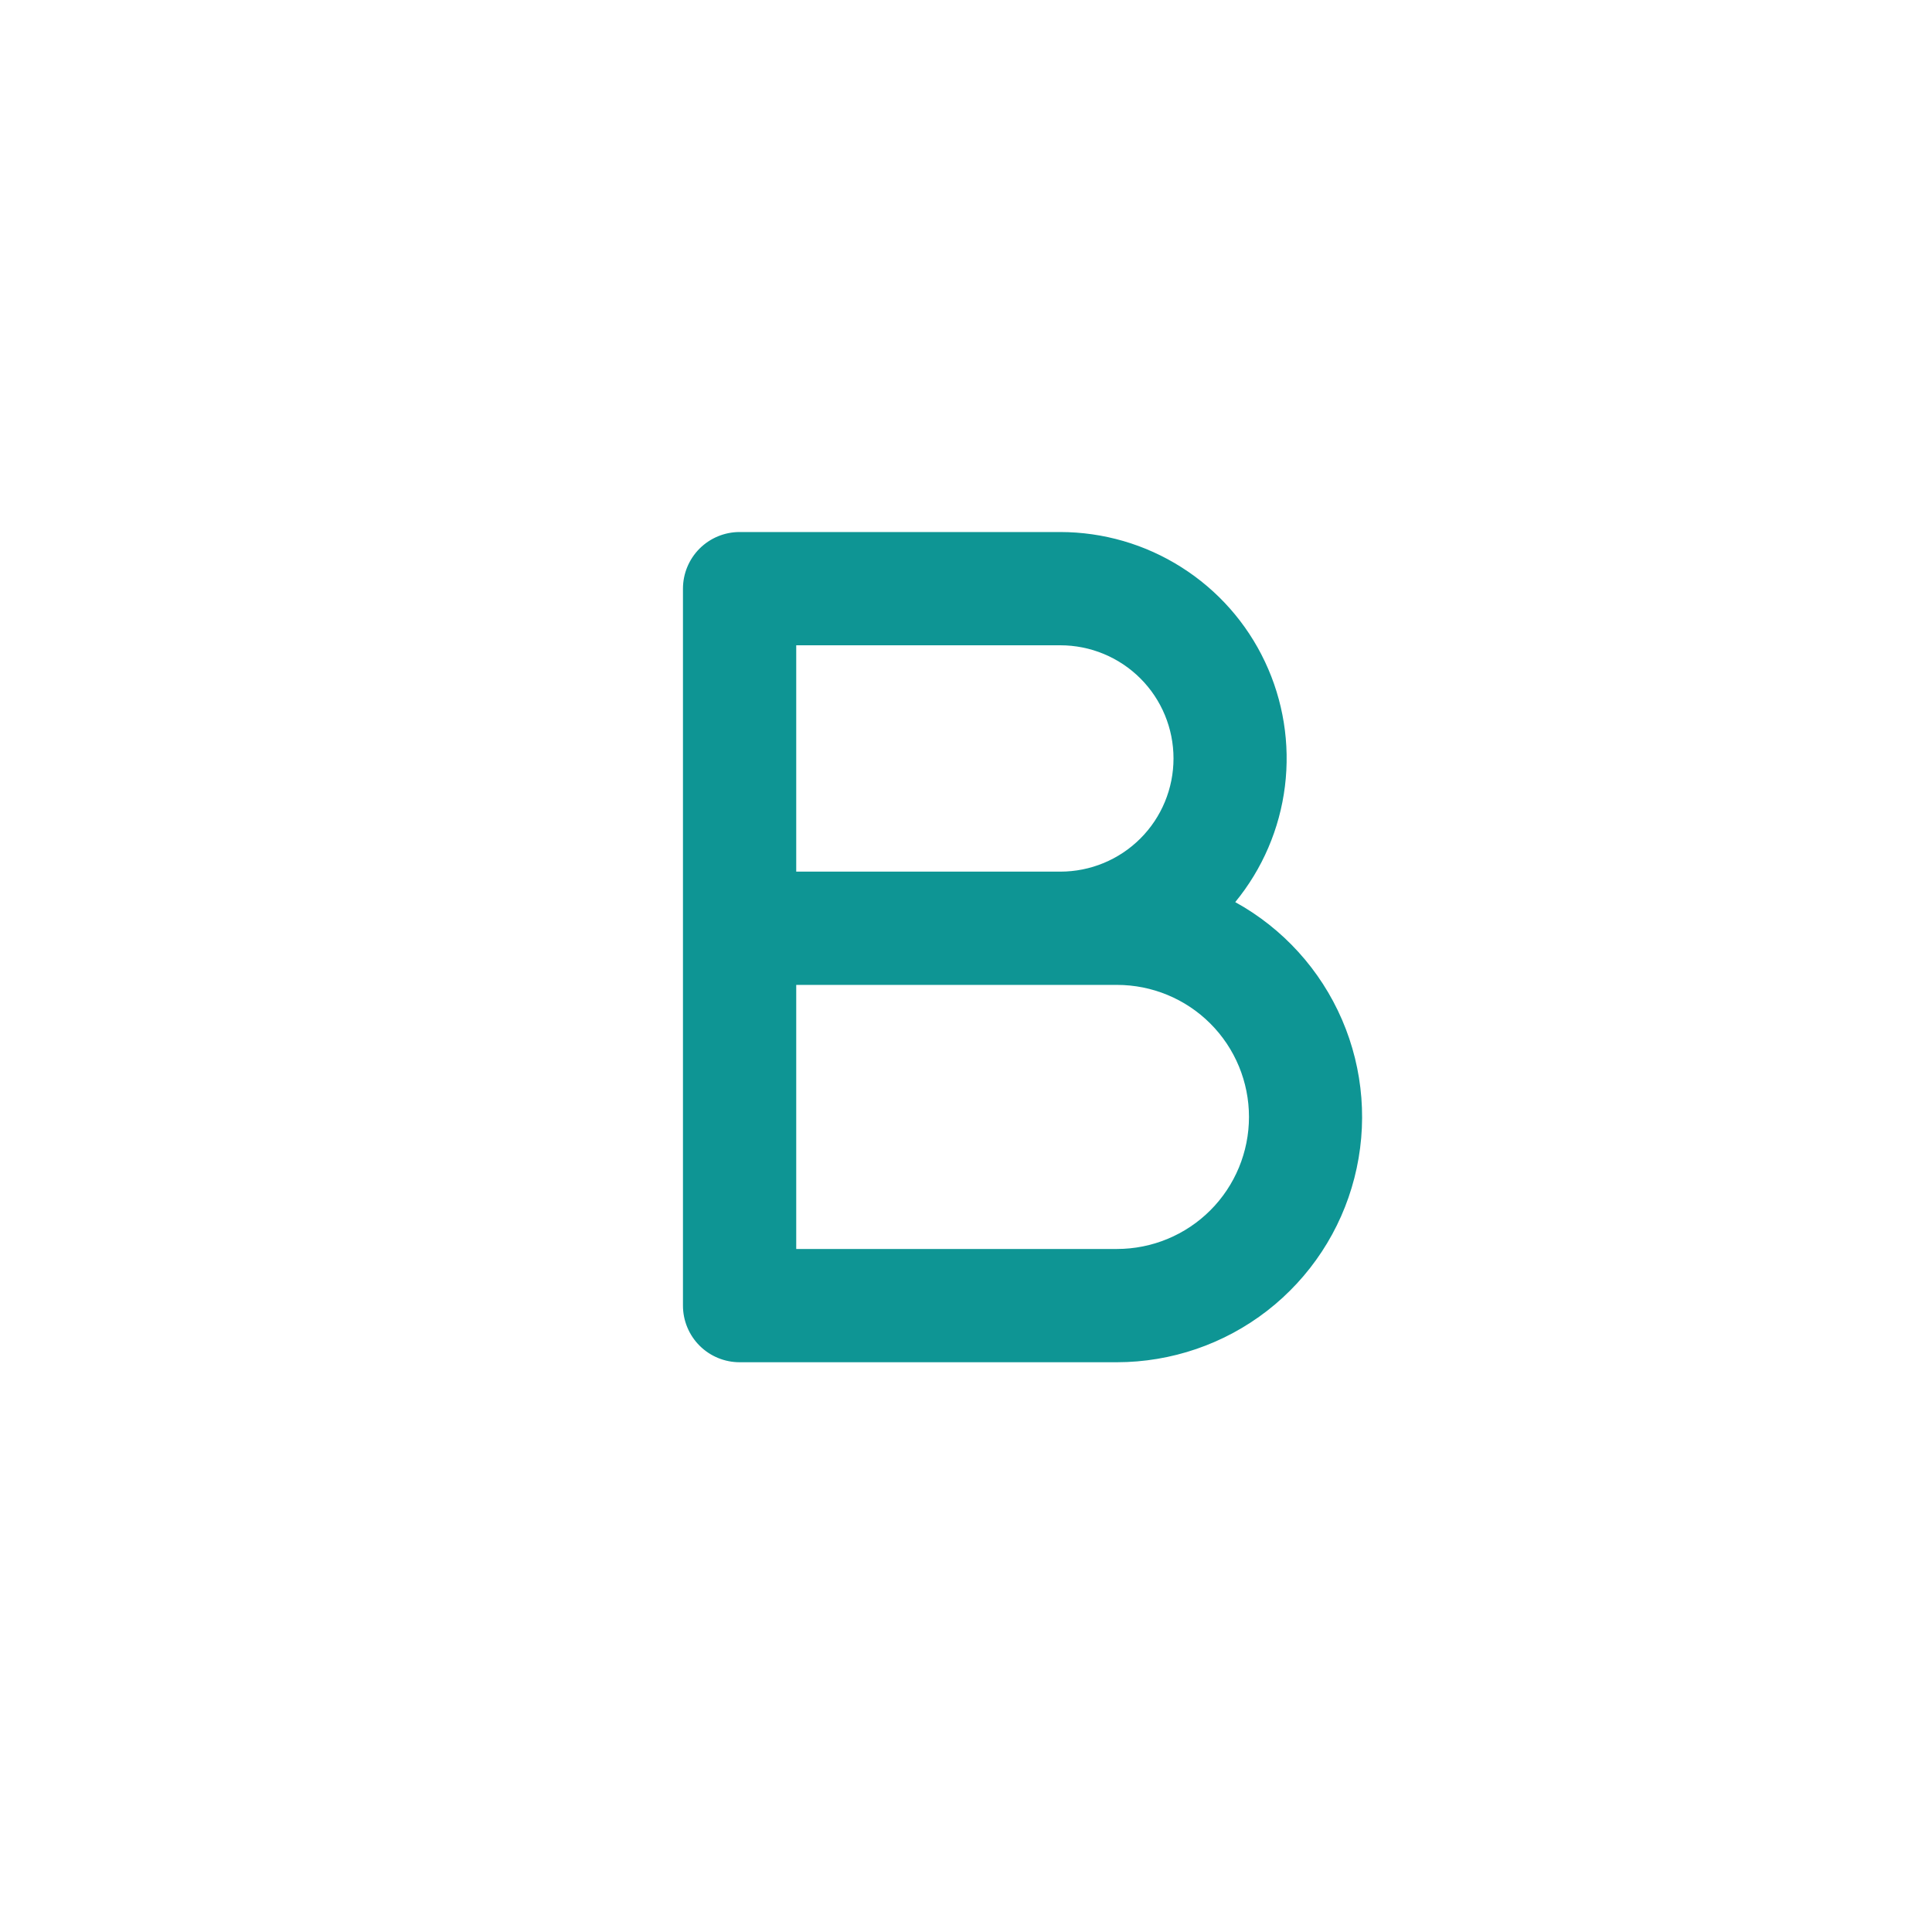 <svg width="32" height="32" viewBox="0 0 32 32" fill="none" xmlns="http://www.w3.org/2000/svg">
<path d="M20.423 14.912L20.387 14.956L20.437 14.983C21.217 15.413 21.832 16.09 22.185 16.908C22.538 17.726 22.609 18.637 22.387 19.5C22.166 20.363 21.663 21.127 20.96 21.673C20.256 22.219 19.391 22.515 18.5 22.516C18.5 22.516 18.5 22.516 18.5 22.516H12.25C12.014 22.516 11.787 22.422 11.62 22.255C11.453 22.088 11.359 21.861 11.359 21.625V9.75C11.359 9.514 11.453 9.287 11.62 9.12C11.787 8.953 12.014 8.859 12.25 8.859L17.562 8.859C17.562 8.859 17.562 8.859 17.562 8.859C18.264 8.86 18.951 9.059 19.543 9.435C20.136 9.81 20.61 10.346 20.909 10.98C21.209 11.614 21.322 12.321 21.236 13.017C21.15 13.713 20.868 14.37 20.423 14.912ZM13.188 10.641H13.141V10.688V14.438V14.484H13.188H17.562C18.072 14.484 18.561 14.282 18.922 13.921C19.282 13.561 19.484 13.072 19.484 12.562C19.484 12.053 19.282 11.564 18.922 11.204C18.561 10.843 18.072 10.641 17.562 10.641H13.188ZM13.141 20.688V20.734H13.188H18.5C19.093 20.734 19.661 20.499 20.08 20.08C20.499 19.661 20.734 19.093 20.734 18.5C20.734 17.907 20.499 17.339 20.08 16.92C19.661 16.501 19.093 16.266 18.5 16.266H13.188H13.141V16.312V20.688Z" fill="#0E9594" stroke="#0E9594" stroke-width="0.094"/>
</svg>
